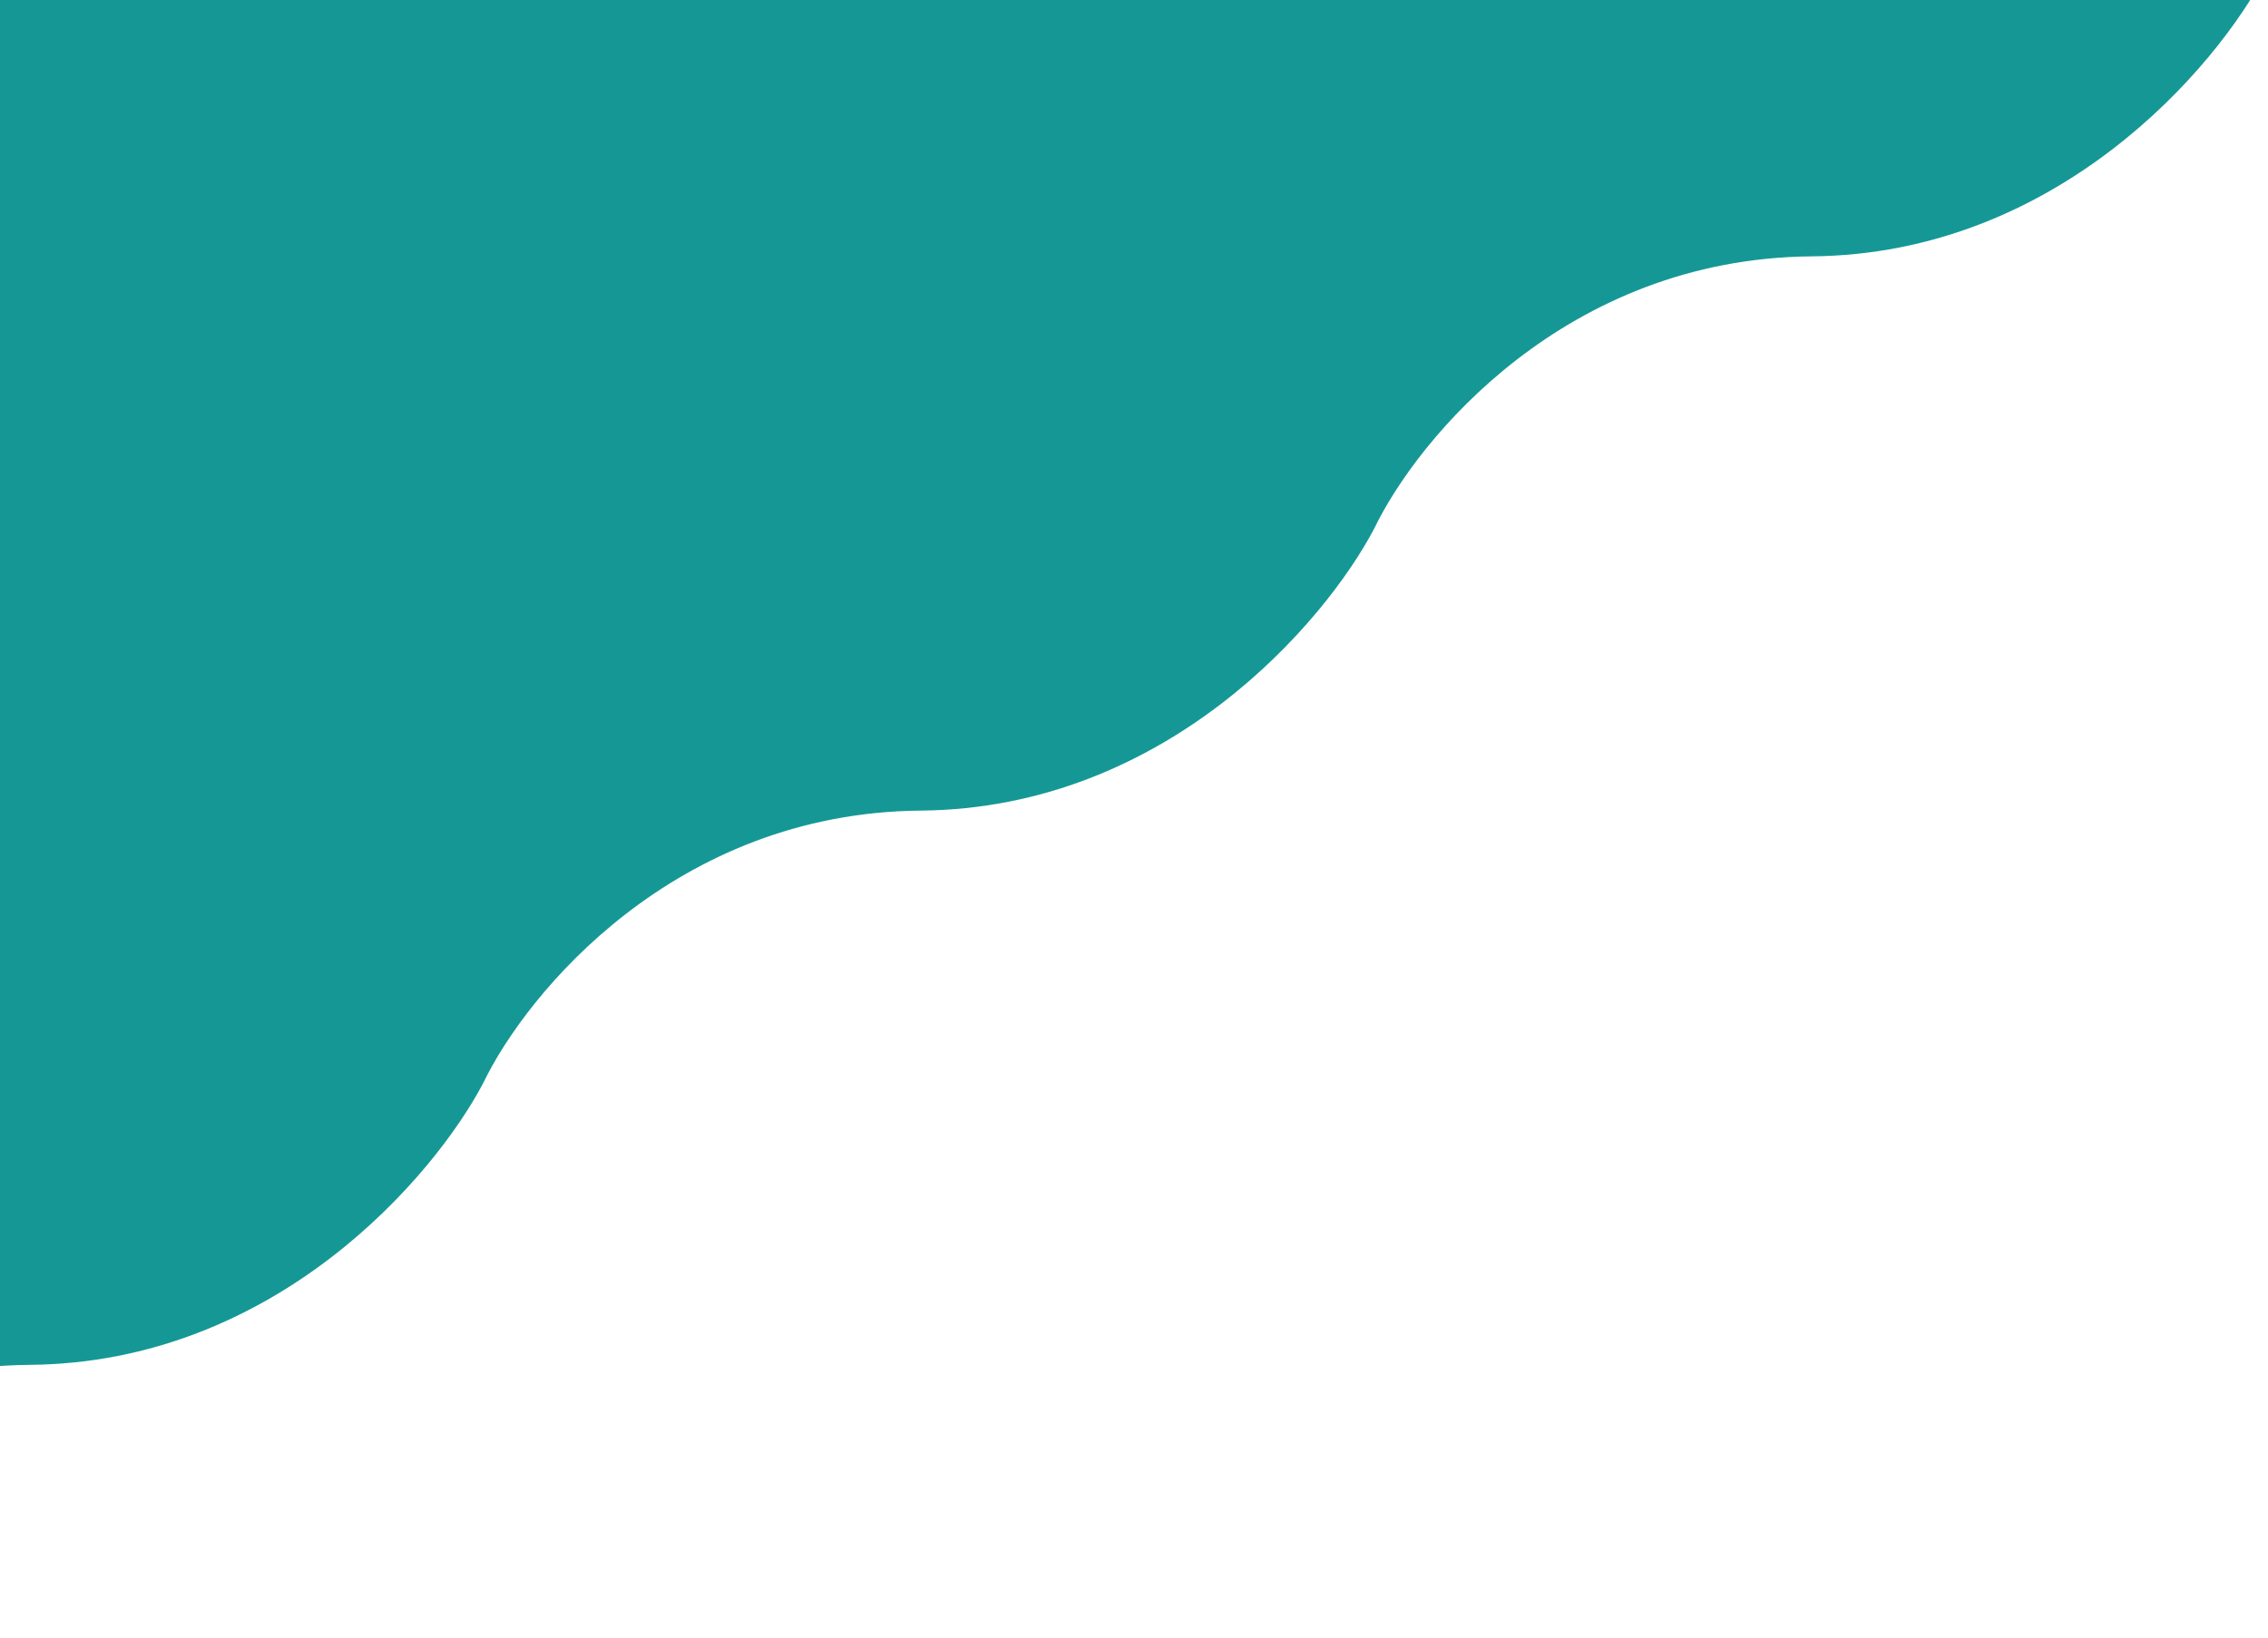 <svg width="562" height="406" viewBox="0 0 562 406" fill="none" xmlns="http://www.w3.org/2000/svg">
<path d="M7.401 338.285C-53.517 338.814 -90.218 383.458 -100.953 405.714L-321 52.116L341.239 -360L561.286 -6.401C549.204 16.692 509.811 63.012 448.894 63.541C387.976 64.07 351.275 108.715 340.54 130.971C328.458 154.064 289.065 200.384 228.147 200.913C167.23 201.442 130.529 246.087 119.793 268.343C107.711 291.436 68.318 337.756 7.401 338.285Z" fill="#159895"/>
</svg>
